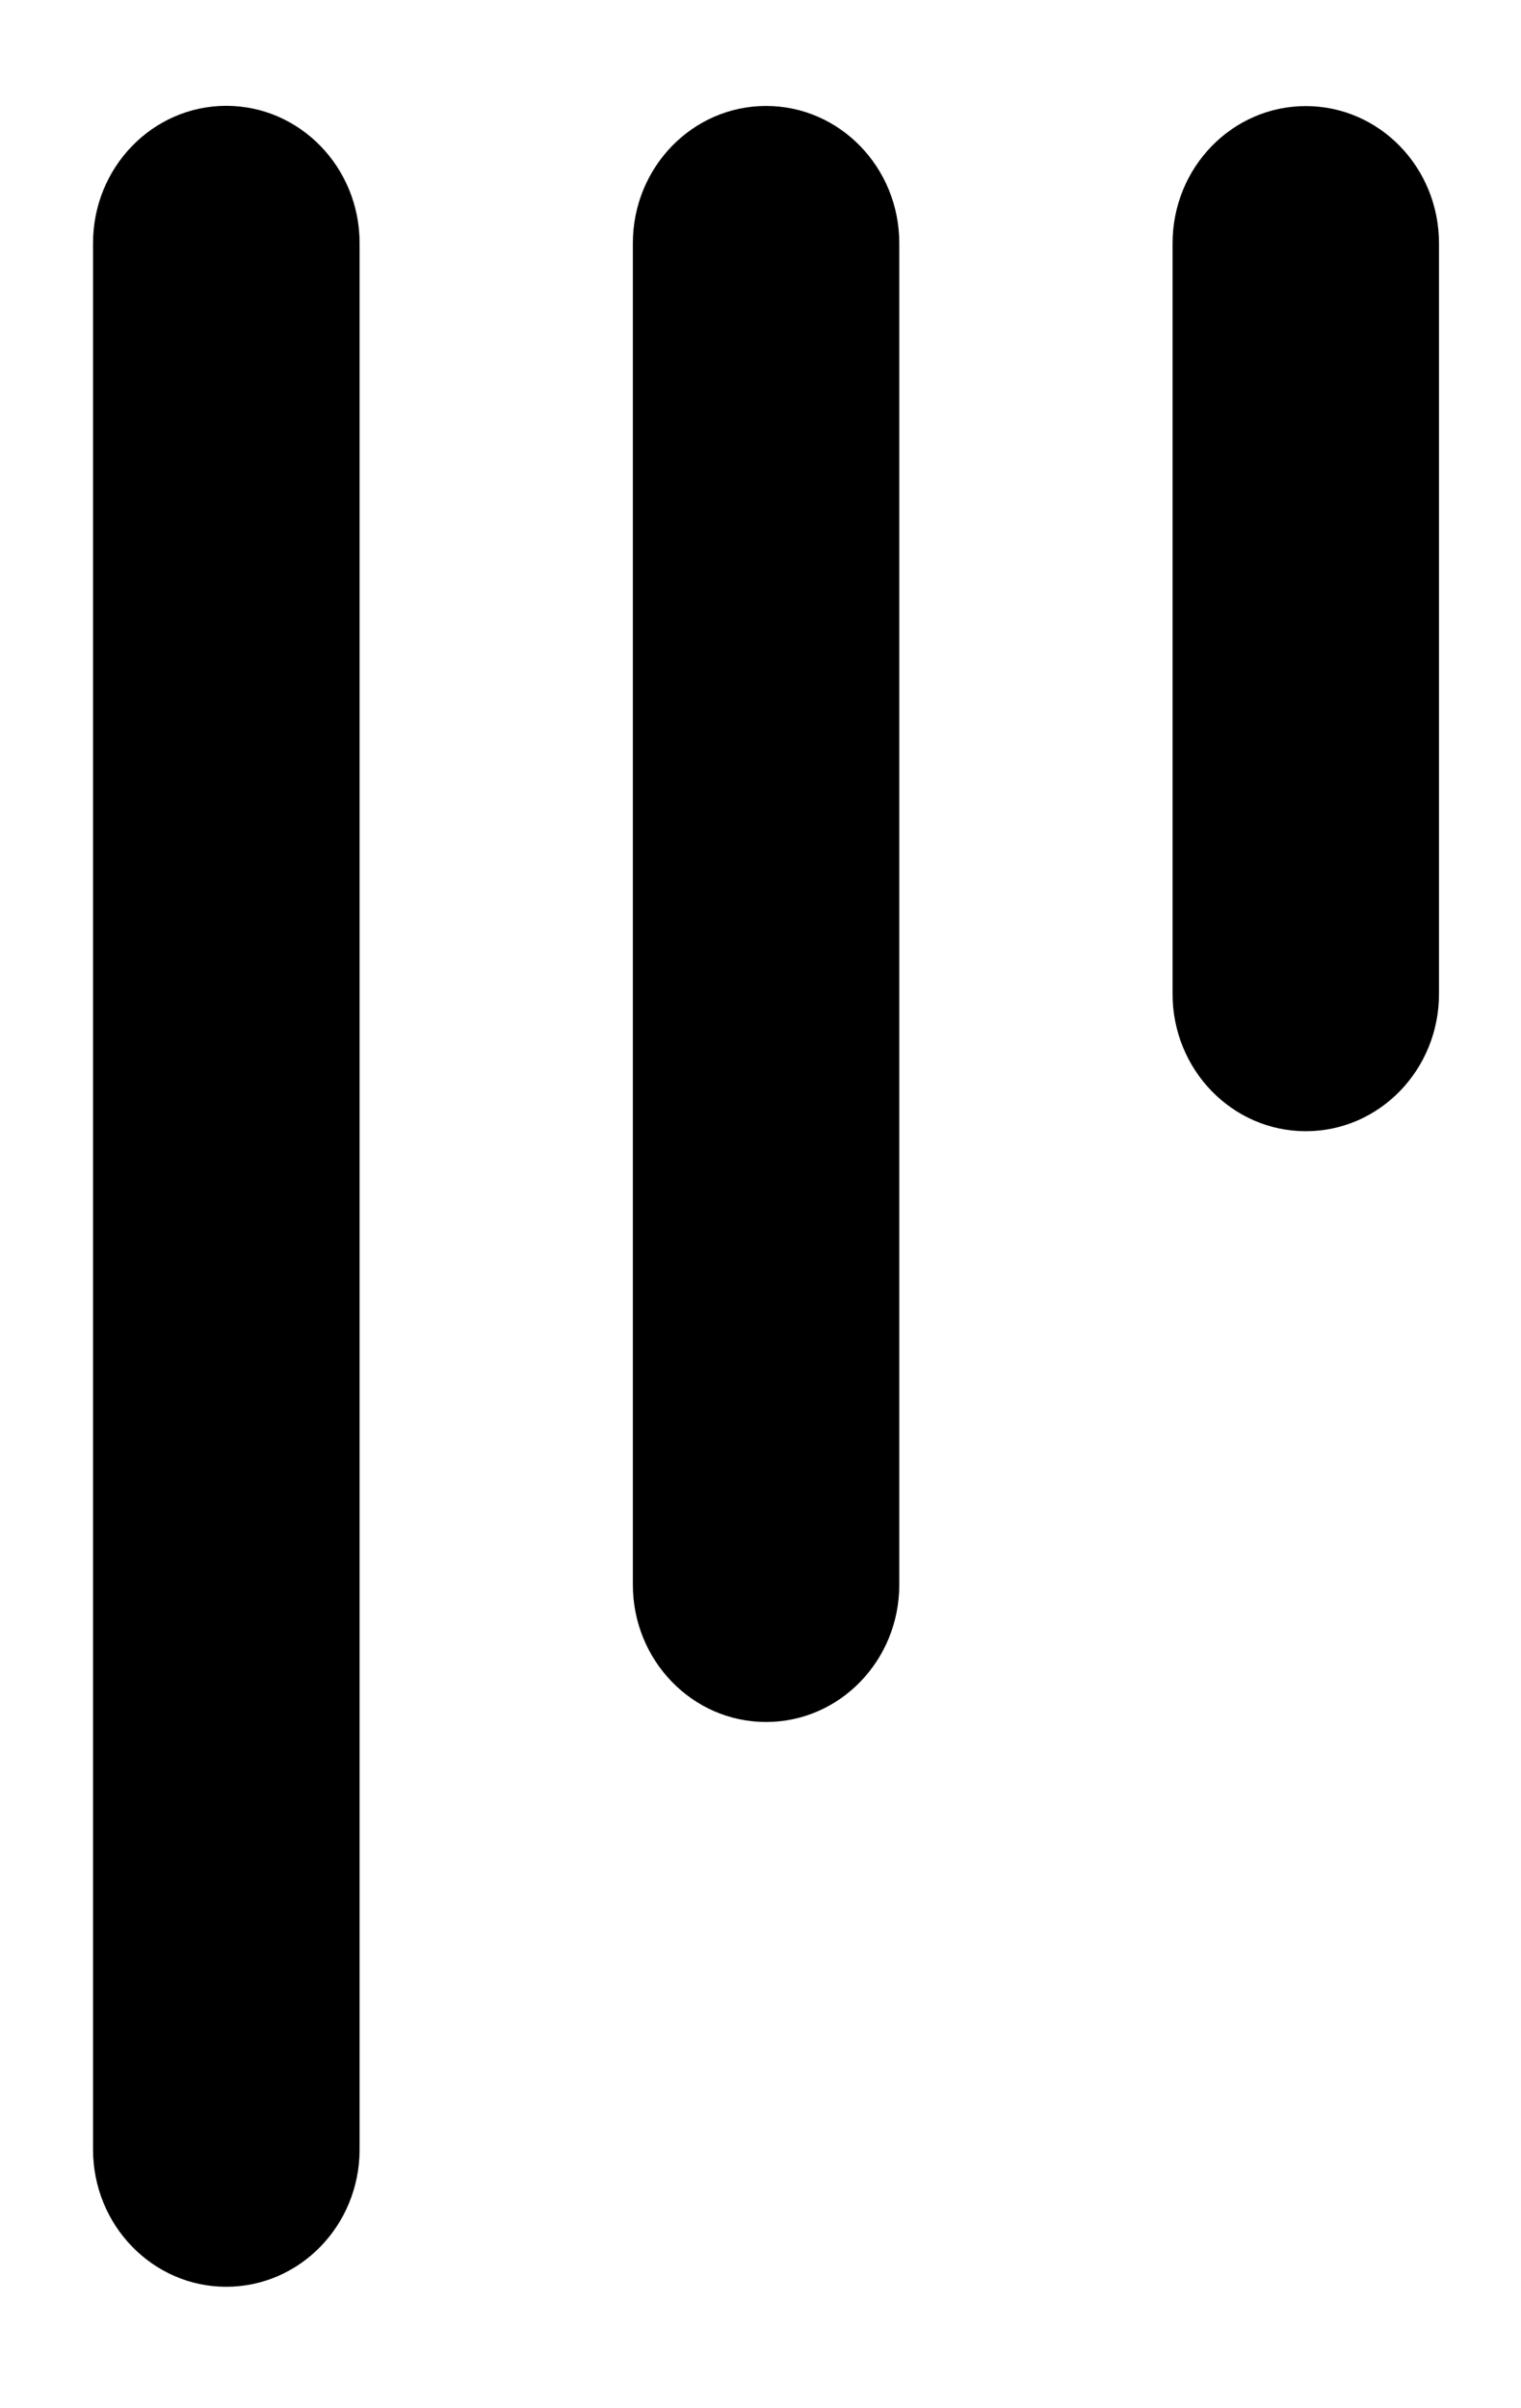 <svg width="12" height="19" viewBox="0 0 12 19" fill="none" xmlns="http://www.w3.org/2000/svg">
<path fill-rule="evenodd" clip-rule="evenodd" d="M0.734 1.918C0.734 1.32 1.205 0.835 1.785 0.835C2.366 0.835 2.837 1.32 2.837 1.918L2.837 16.959C2.837 17.557 2.366 18.042 1.785 18.042C1.205 18.042 0.734 17.557 0.734 16.959L0.734 1.918ZM6.044 0.836C5.463 0.836 4.993 1.321 4.993 1.919V12.503C4.993 13.101 5.463 13.586 6.044 13.586C6.625 13.586 7.095 13.101 7.095 12.503L7.095 1.919C7.095 1.321 6.625 0.836 6.044 0.836ZM10.302 0.837C9.722 0.837 9.251 1.321 9.251 1.92L9.251 7.842C9.251 8.44 9.722 8.925 10.302 8.925C10.883 8.925 11.353 8.44 11.353 7.842L11.353 1.92C11.353 1.321 10.883 0.837 10.302 0.837Z" fill="black"/>
</svg>
